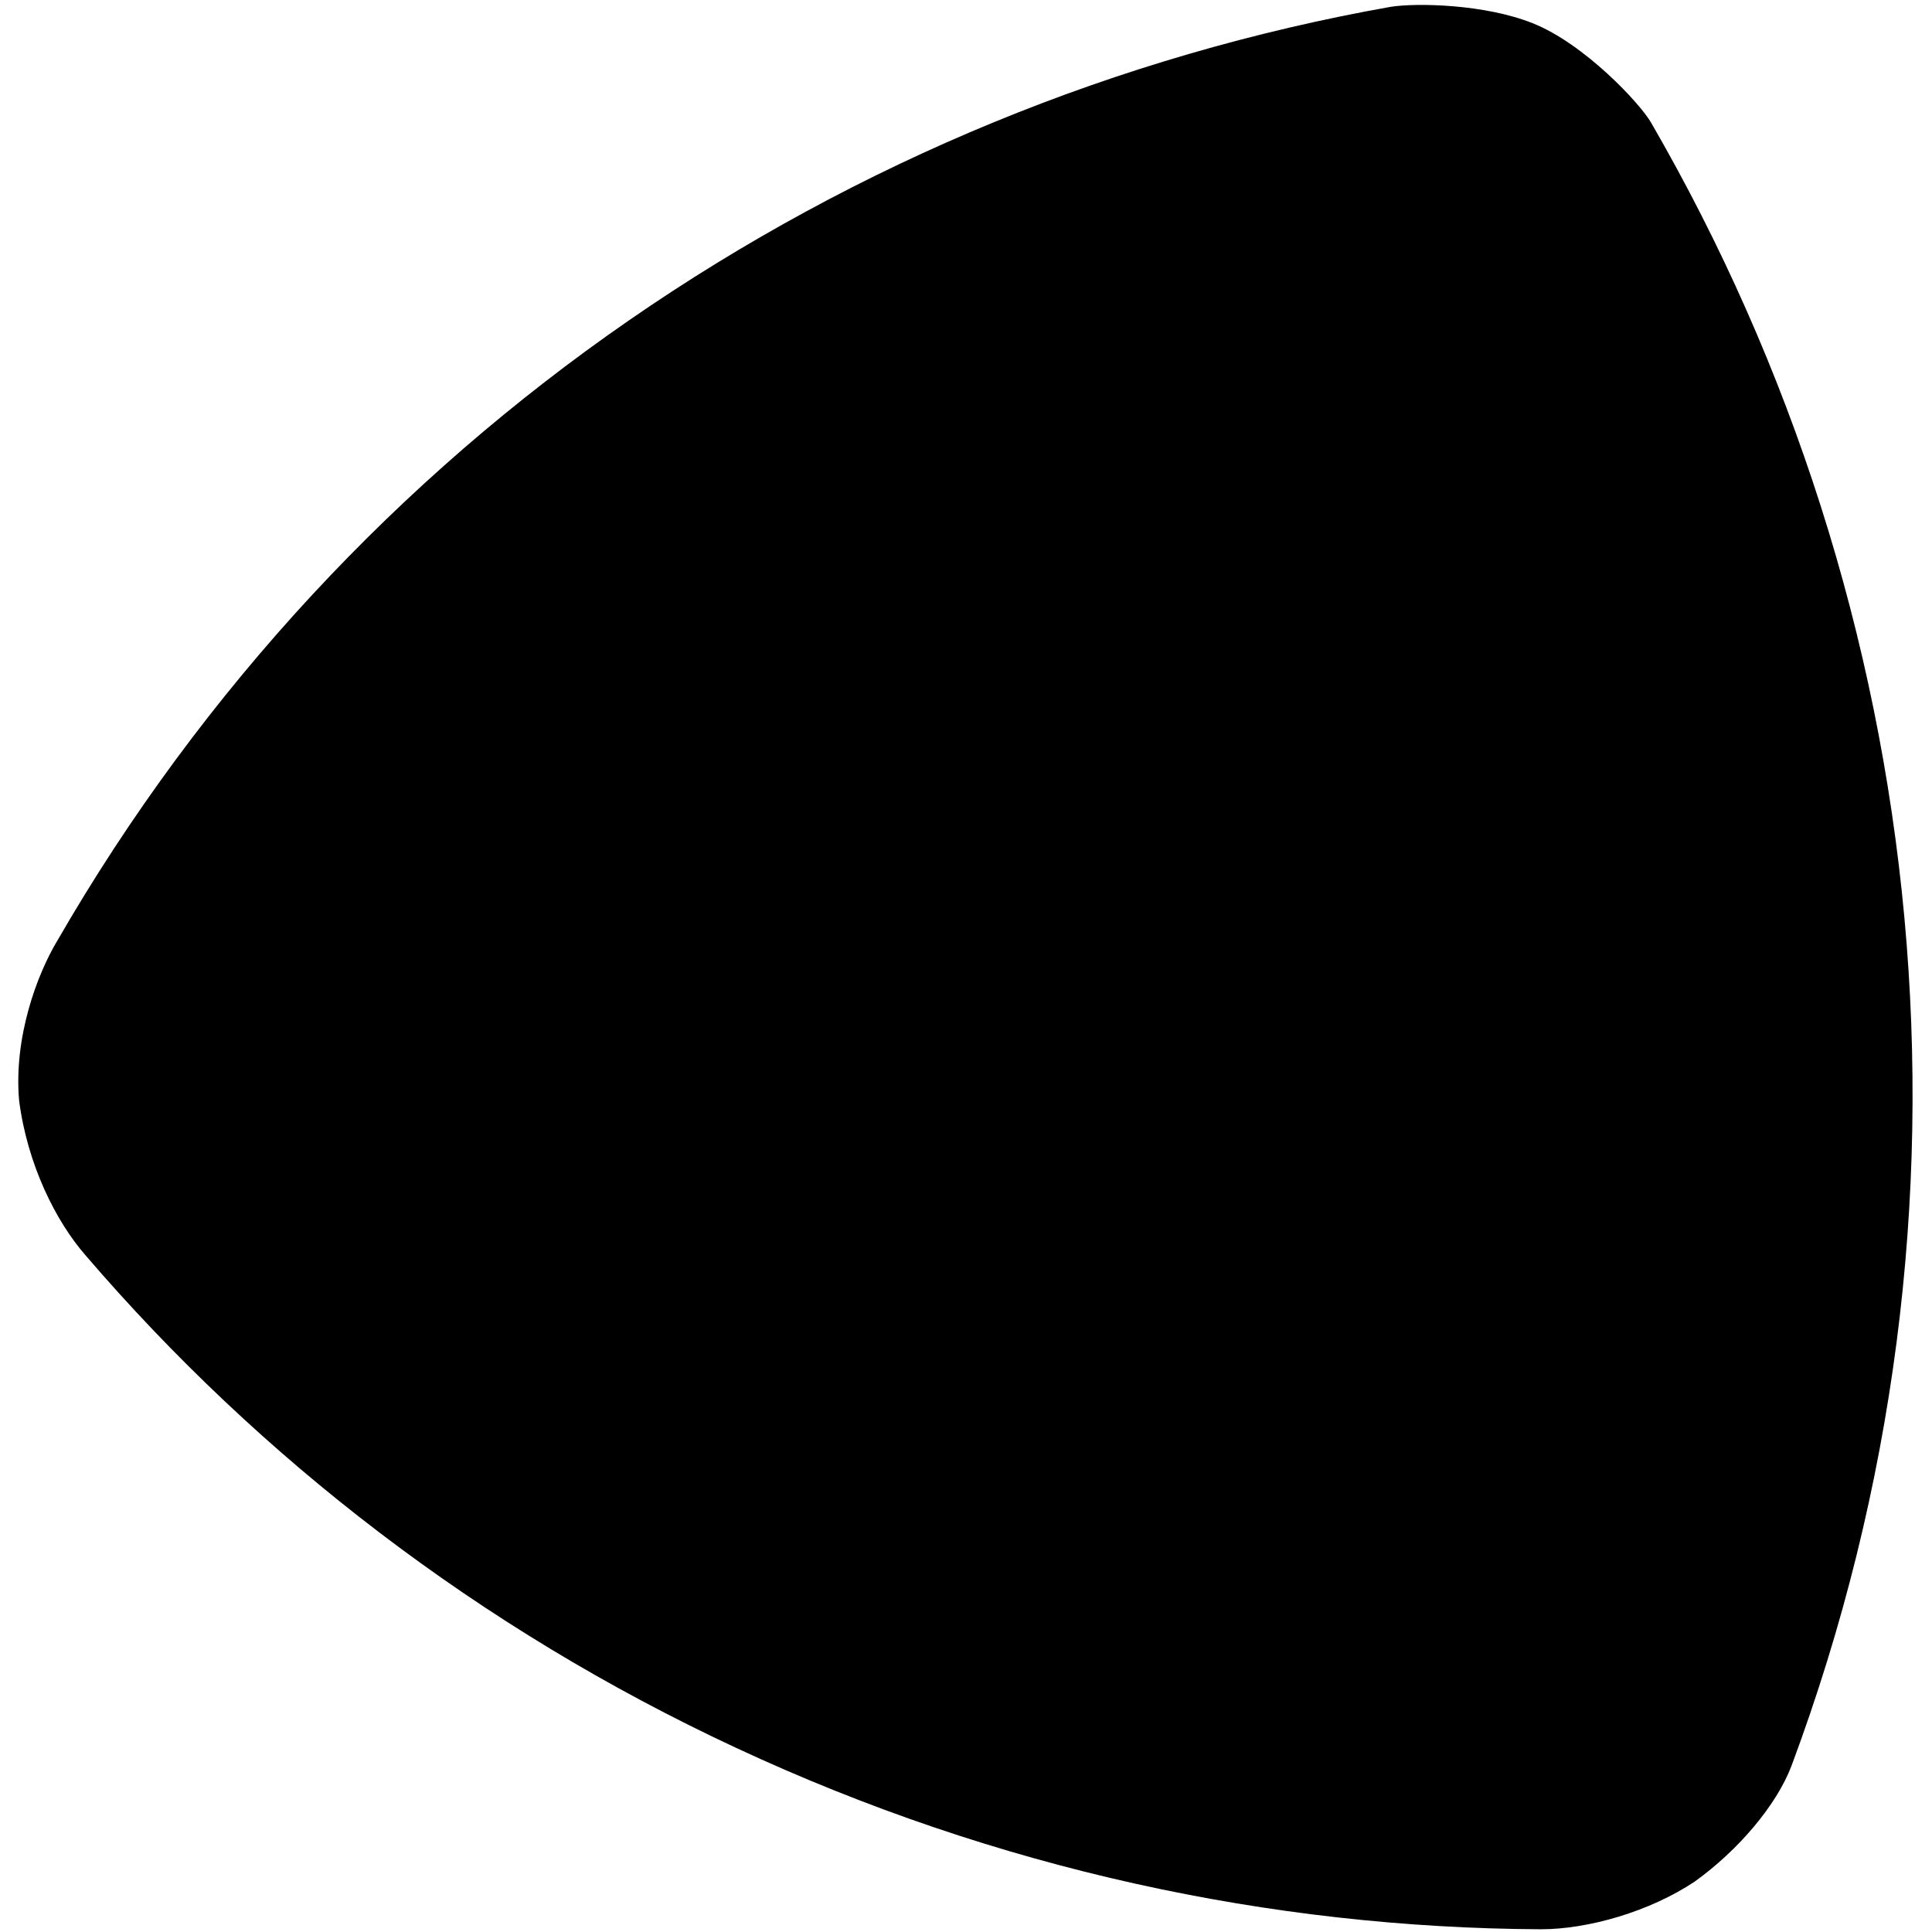 <svg version="1.1" xmlns="http://www.w3.org/2000/svg" xmlns:xlink="http://www.w3.org/1999/xlink" viewBox="0 0 141.7 141.7" xml:space="preserve">
	<path class="fill" d="M4.2,69C25.6,31.9,62,7.6,102,0.5c1.9-0.3,6.9-0.2,10.4,1.2c3.8,1.5,7.9,5.9,8.7,7.3
	c20.6,35.6,25.5,79.7,10.3,120.5c-1.1,2.9-3.9,6.2-7.1,8.5c-3.3,2.2-7.8,3.5-11.3,3.5c-19.8-0.1-39.9-4.4-59-13.3
	c-18.9-8.8-35-21.3-47.7-36.1c-2.2-2.5-4.3-6.7-4.9-11.4C1,76.1,2.7,71.5,4.2,69z" />
</svg>
